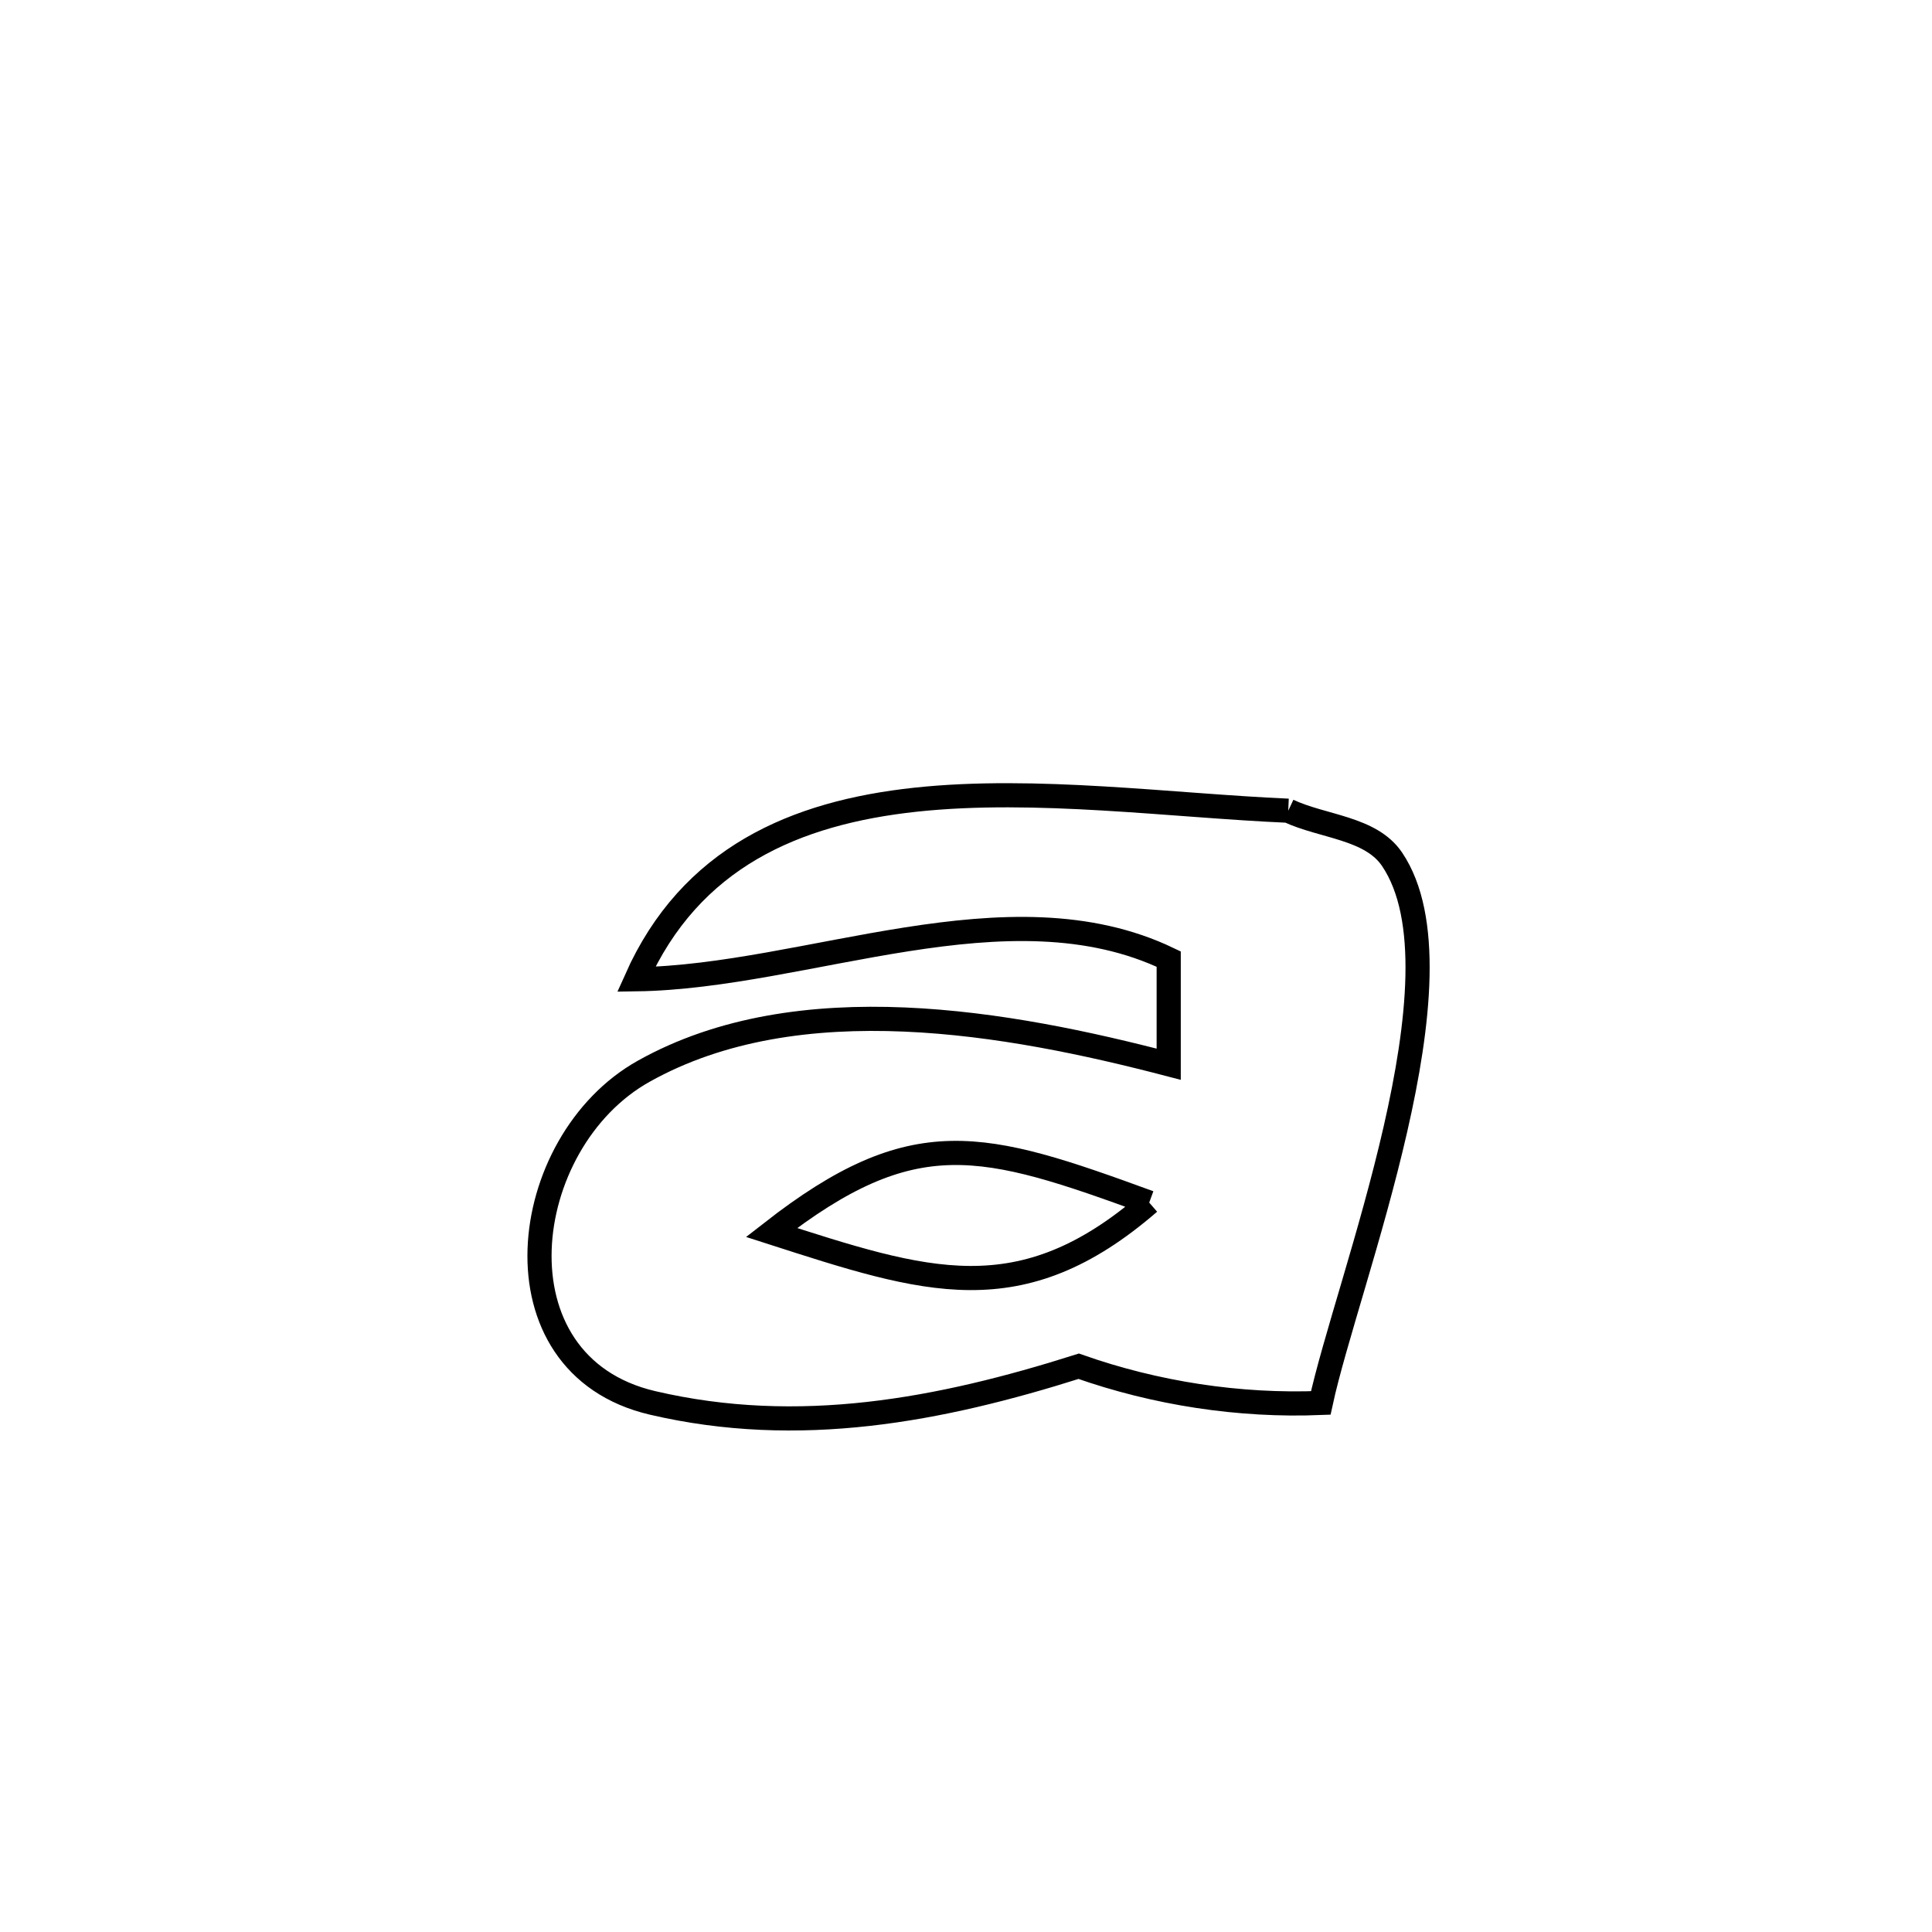 <svg xmlns="http://www.w3.org/2000/svg" viewBox="0.0 0.0 24.0 24.0" height="200px" width="200px"><path fill="none" stroke="black" stroke-width=".3" stroke-opacity="1.0"  filling="0" d="M16.003 10.071 L16.003 10.071 C16.433 10.273 17.029 10.281 17.294 10.676 C18.26 12.114 16.731 15.926 16.407 17.428 L16.407 17.428 C15.394 17.469 14.356 17.309 13.4 16.972 L13.4 16.972 C11.676 17.518 9.926 17.853 8.105 17.427 C6.084 16.954 6.424 14.186 7.997 13.307 C9.925 12.228 12.537 12.703 14.518 13.22 L14.518 13.22 C14.518 12.785 14.518 12.349 14.518 11.914 L14.518 11.914 C12.524 10.957 10.028 12.135 7.903 12.165 L7.903 12.165 C8.578 10.65 9.879 10.095 11.374 9.934 C12.868 9.774 14.555 10.008 16.003 10.071 L16.003 10.071"></path>
<path fill="none" stroke="black" stroke-width=".3" stroke-opacity="1.0"  filling="0" d="M14.276 14.939 L14.276 14.939 C12.675 16.326 11.502 15.927 9.584 15.31 L9.584 15.31 C11.354 13.929 12.203 14.182 14.276 14.939 L14.276 14.939"></path></svg>